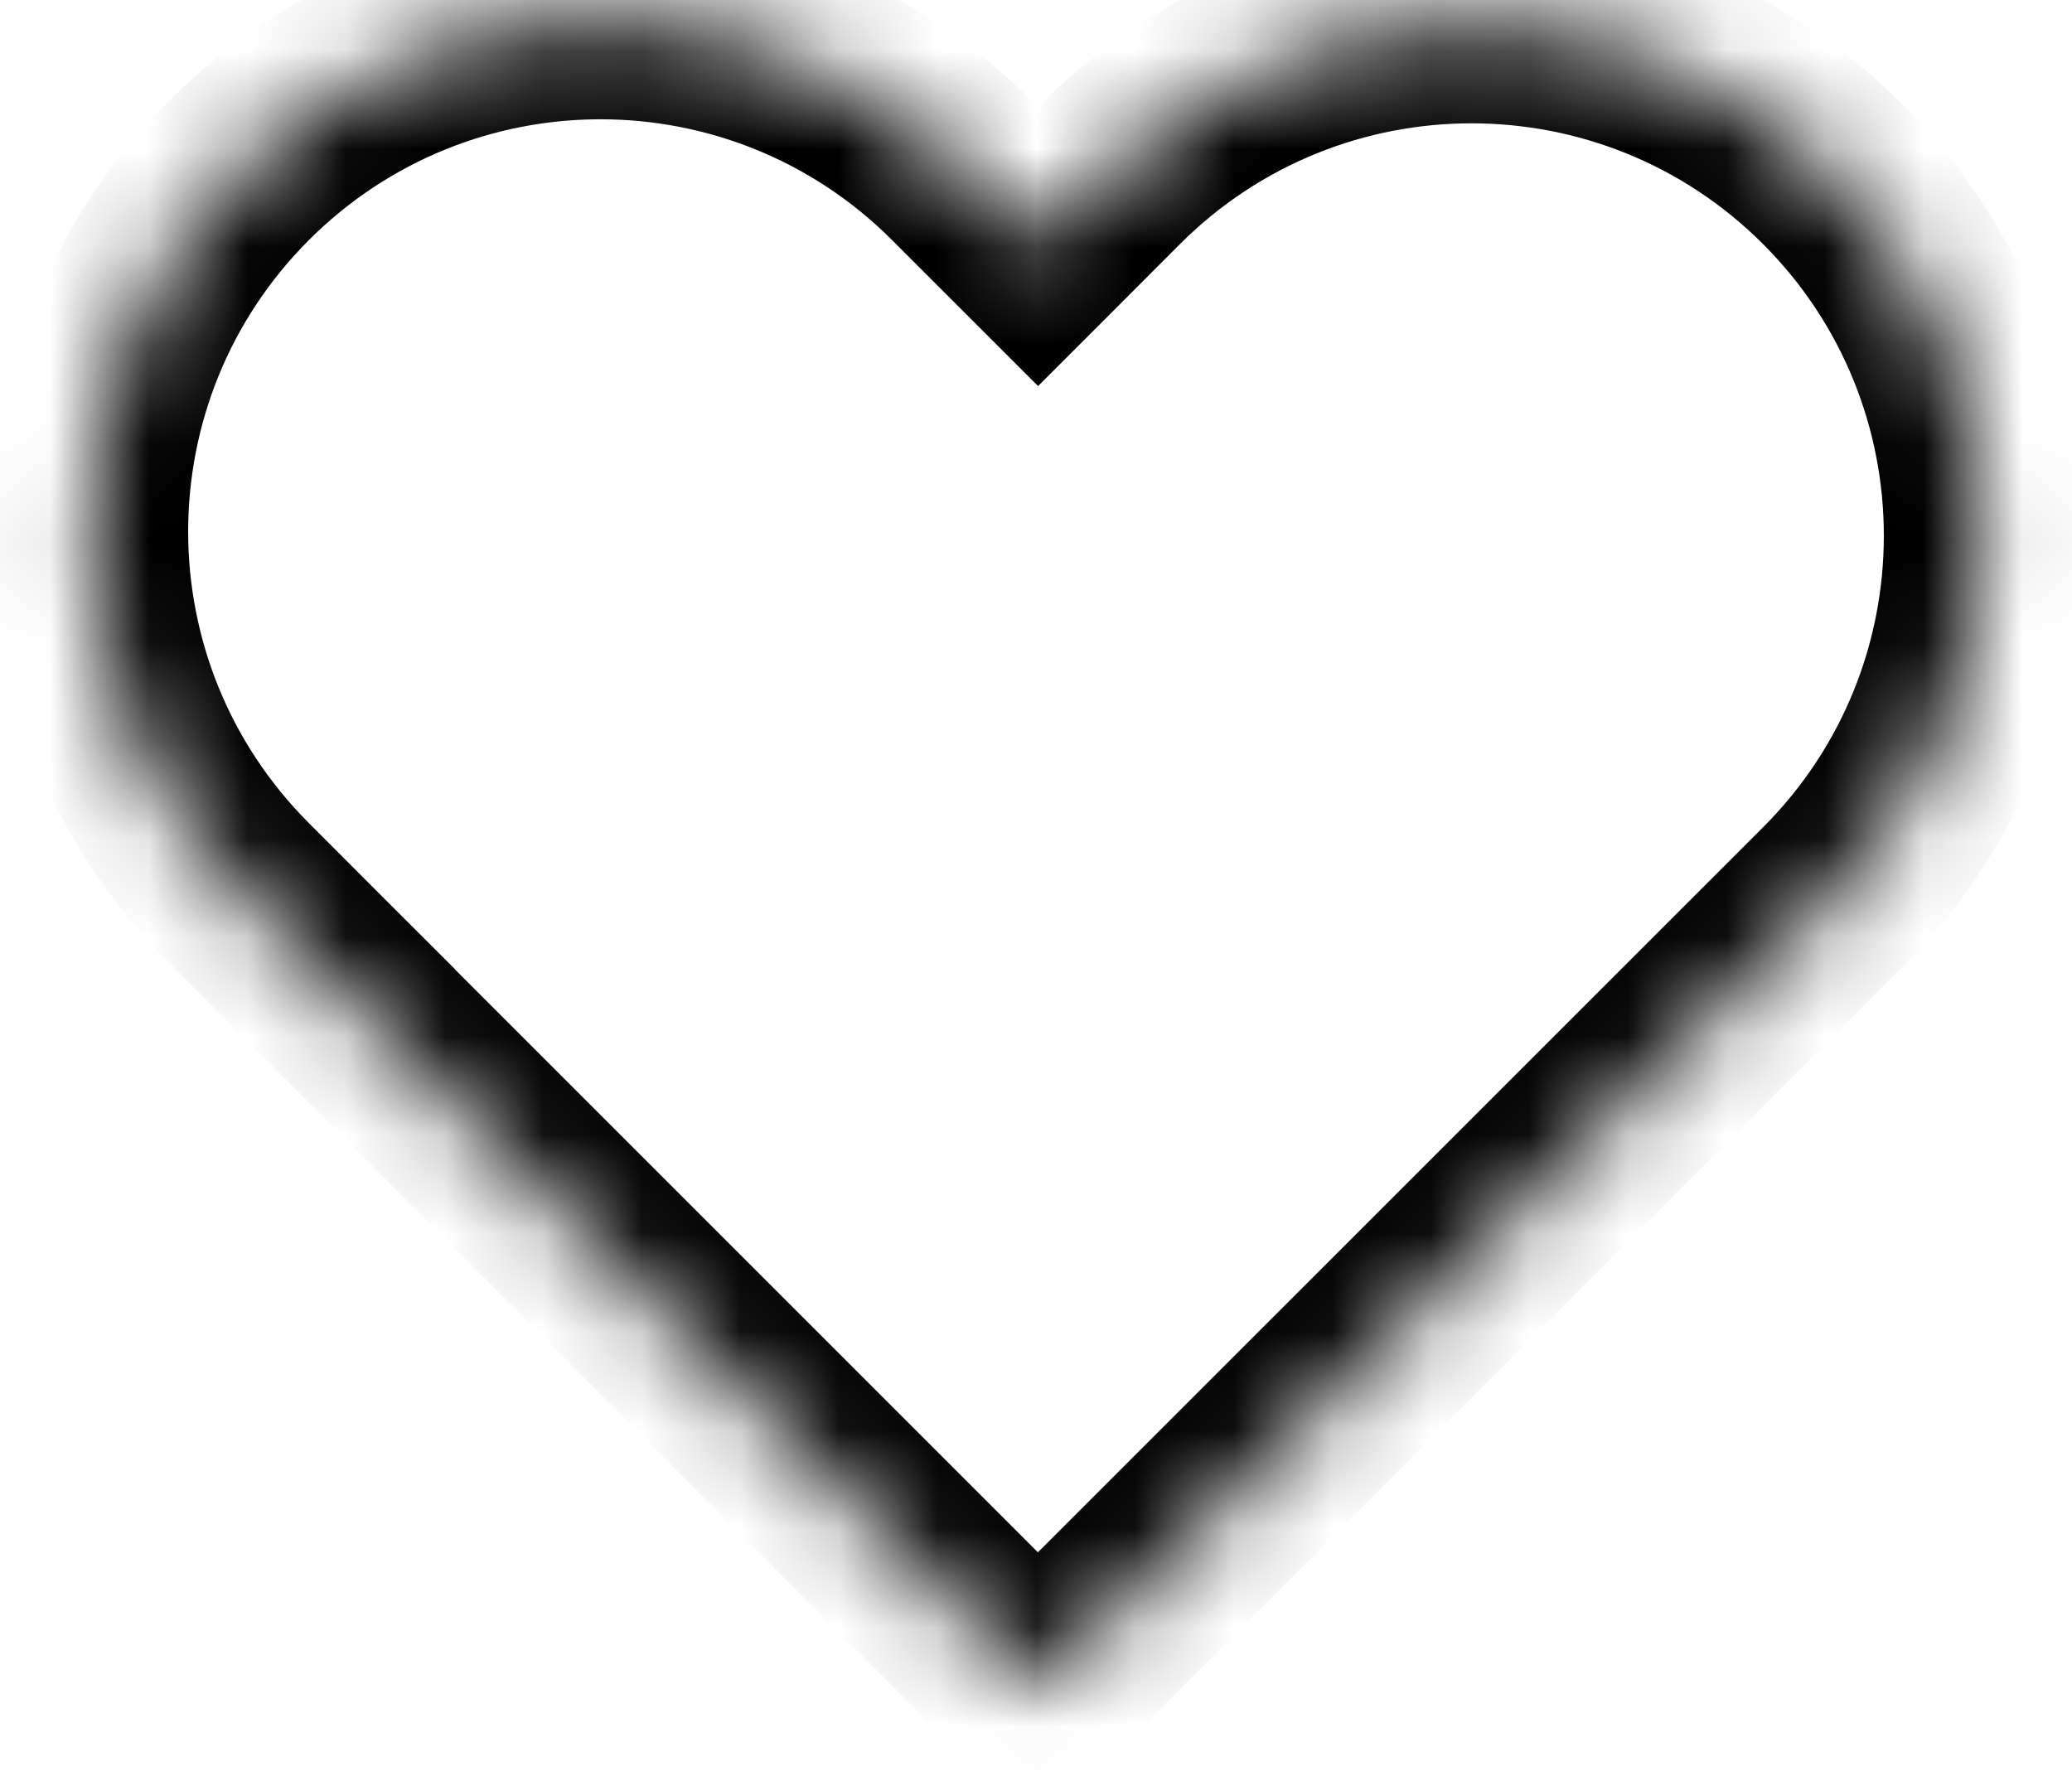 <svg width="21" height="18" viewBox="0 0 21 18" fill="none" xmlns="http://www.w3.org/2000/svg">
<mask id="path-1-inside-1_22_170" fill="white">
<path fill-rule="evenodd" clip-rule="evenodd" d="M2.424 1.726C0.401 3.749 0.401 7.028 2.424 9.05L3.196 9.823L3.195 9.824L10.519 17.148L18.576 9.092C20.599 7.069 20.599 3.79 18.576 1.767C16.554 -0.255 13.274 -0.255 11.252 1.767L10.521 2.499L9.748 1.726C7.726 -0.296 4.446 -0.296 2.424 1.726Z"/>
</mask>
<path fill-rule="evenodd" clip-rule="evenodd" d="M2.424 1.726C0.401 3.749 0.401 7.028 2.424 9.05L3.196 9.823L3.195 9.824L10.519 17.148L18.576 9.092C20.599 7.069 20.599 3.79 18.576 1.767C16.554 -0.255 13.274 -0.255 11.252 1.767L10.521 2.499L9.748 1.726C7.726 -0.296 4.446 -0.296 2.424 1.726Z" fill="none"/>
<path d="M2.424 9.05L1.717 9.758L1.717 9.758L2.424 9.05ZM2.424 1.726L1.717 1.019L2.424 1.726ZM3.196 9.823L3.903 10.53L4.611 9.823L3.903 9.116L3.196 9.823ZM3.195 9.824L2.488 9.117L1.781 9.824L2.488 10.531L3.195 9.824ZM10.519 17.148L9.812 17.856L10.519 18.563L11.226 17.856L10.519 17.148ZM18.576 9.092L17.869 8.385L17.869 8.385L18.576 9.092ZM18.576 1.767L19.283 1.06L19.283 1.06L18.576 1.767ZM11.252 1.767L10.545 1.06L10.545 1.06L11.252 1.767ZM10.521 2.499L9.814 3.206L10.521 3.913L11.228 3.206L10.521 2.499ZM9.748 1.726L9.041 2.433L9.041 2.433L9.748 1.726ZM3.131 8.343C1.499 6.711 1.499 4.065 3.131 2.433L1.717 1.019C-0.696 3.432 -0.696 7.345 1.717 9.758L3.131 8.343ZM3.903 9.116L3.131 8.343L1.717 9.758L2.489 10.53L3.903 9.116ZM3.902 10.531L3.903 10.53L2.489 9.116L2.488 9.117L3.902 10.531ZM11.226 16.441L3.902 9.117L2.488 10.531L9.812 17.856L11.226 16.441ZM17.869 8.385L9.812 16.441L11.226 17.856L19.283 9.799L17.869 8.385ZM17.869 2.474C19.501 4.107 19.501 6.753 17.869 8.385L19.283 9.799C21.696 7.386 21.696 3.473 19.283 1.06L17.869 2.474ZM11.959 2.474C13.591 0.842 16.237 0.842 17.869 2.474L19.283 1.06C16.87 -1.353 12.958 -1.353 10.545 1.06L11.959 2.474ZM11.228 3.206L11.959 2.474L10.545 1.06L9.814 1.791L11.228 3.206ZM9.041 2.433L9.814 3.206L11.228 1.791L10.455 1.019L9.041 2.433ZM3.131 2.433C4.763 0.801 7.409 0.801 9.041 2.433L10.455 1.019C8.042 -1.394 4.13 -1.394 1.717 1.019L3.131 2.433Z" fill="black" mask="url(#path-1-inside-1_22_170)"/>
</svg>

